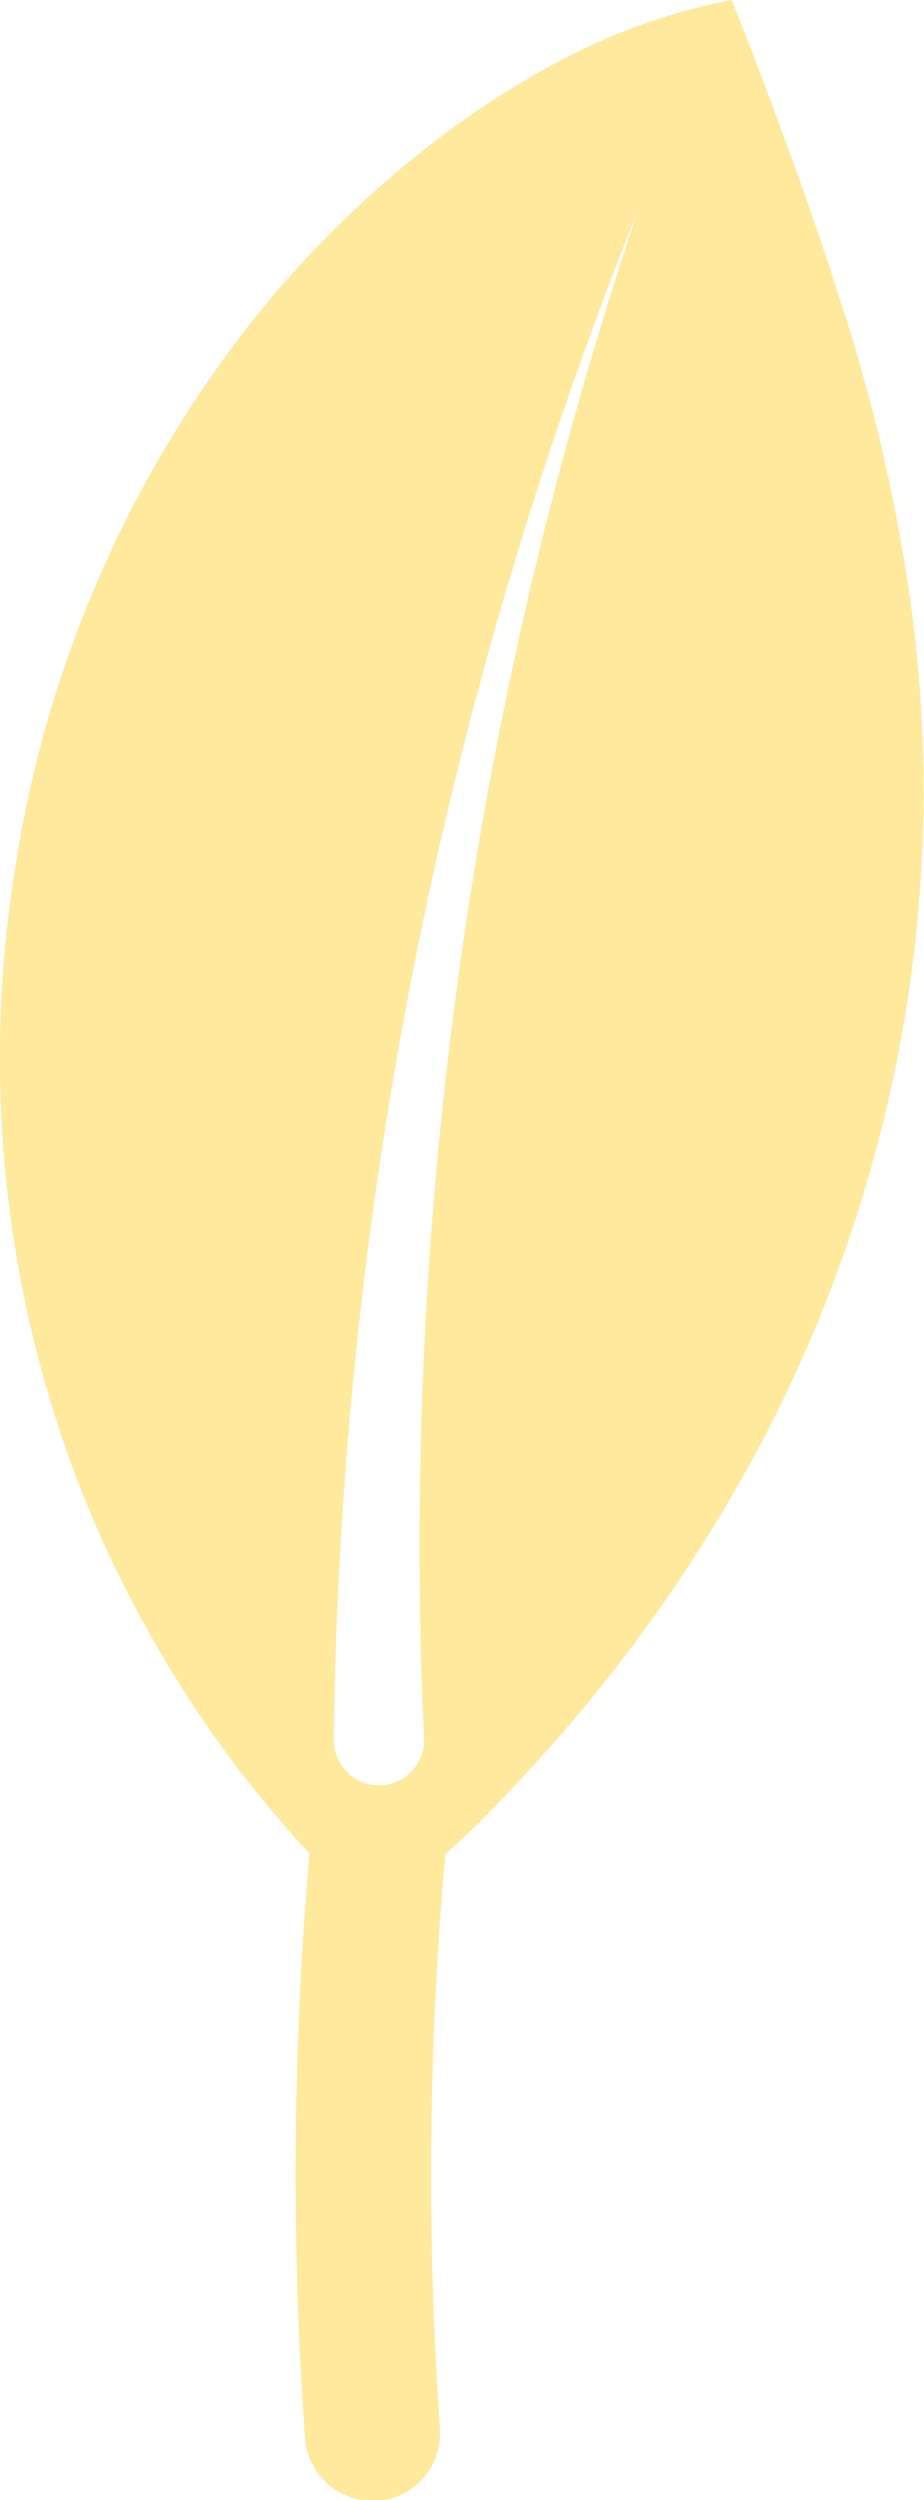 <svg xmlns="http://www.w3.org/2000/svg" viewBox="0 0 20.48 55.37"><defs><style>.cls-1{fill:#ffe99d;}</style></defs><g id="Layer_2" data-name="Layer 2"><g id="gräs"><path class="cls-1" d="M20,12.18a39.27,39.27,0,0,0-1.38-5.54c-.64-2-1.36-4-2.4-6.64A13.5,13.5,0,0,0,12.5,1.3a19.78,19.78,0,0,0-3.08,2,23.24,23.24,0,0,0-4.6,4.84A25.93,25.93,0,0,0,.34,19.2a26.37,26.37,0,0,0,.73,11.68,25.54,25.54,0,0,0,2.55,5.83,24.82,24.82,0,0,0,3.24,4.34A82.12,82.12,0,0,0,6.76,54a1.5,1.5,0,0,0,1.5,1.39h.11a1.5,1.5,0,0,0,1.38-1.61,80.54,80.54,0,0,1,.12-12.71q.68-.61,1.26-1.23c.83-.86,1.57-1.71,2.25-2.56a34.34,34.34,0,0,0,3.32-5,31.36,31.36,0,0,0,3.38-9.9A30.54,30.54,0,0,0,20,12.18ZM9.4,38.54a1,1,0,0,1-1,1,1,1,0,0,1-1-.95v-.06A93.79,93.79,0,0,1,14.14,4.66,92.71,92.71,0,0,0,9.4,38.54Z"/></g></g></svg>